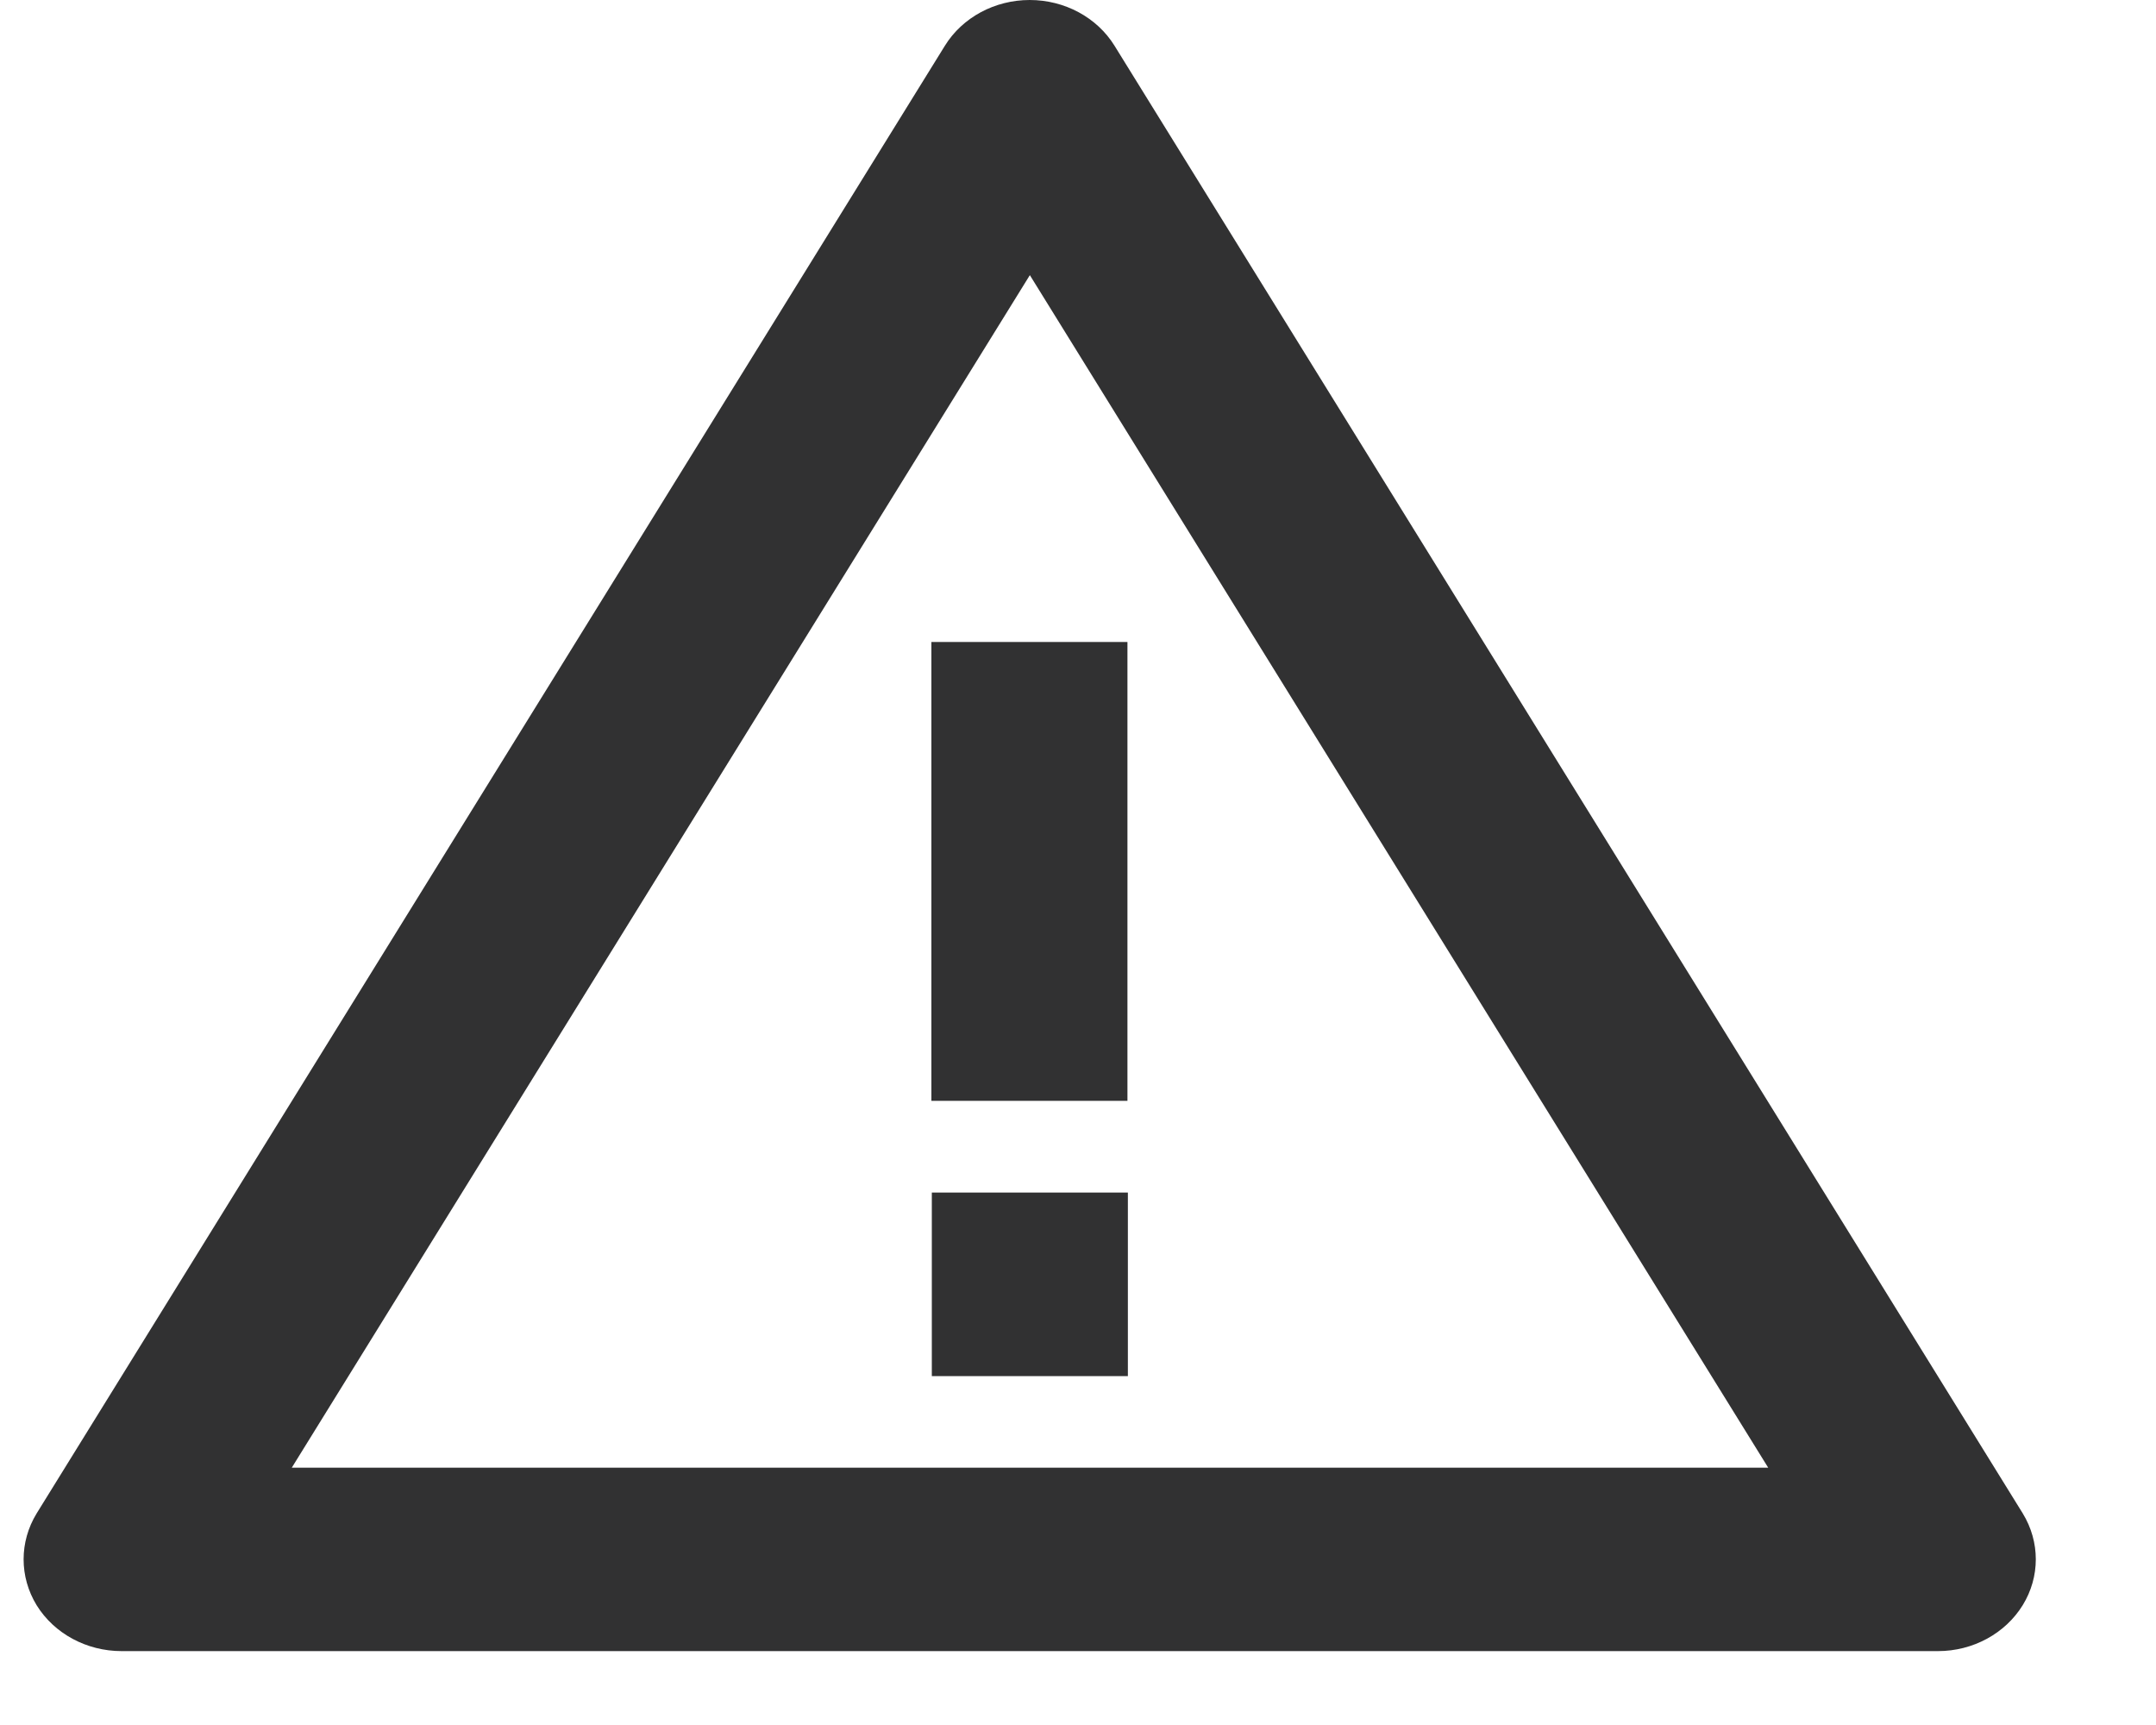 <svg width="15" height="12" viewBox="0 0 15 12" fill="none" xmlns="http://www.w3.org/2000/svg">
<path d="M13.483 11.486H0.846C0.602 11.486 0.377 11.364 0.255 11.167C0.134 10.969 0.134 10.726 0.255 10.528L6.574 0.318C6.696 0.121 6.921 0 7.164 0C7.407 0 7.632 0.121 7.754 0.318L14.073 10.528C14.194 10.726 14.194 10.969 14.073 11.166C13.951 11.364 13.726 11.486 13.483 11.486H13.483ZM7.165 1.914L2.03 10.21H12.302L7.165 1.914ZM7.844 7.658H6.48V4.466H7.844V7.658Z" fill="#313132"/>
<path d="M6.483 8.296H7.847V9.573H6.483V8.296Z" fill="#313132"/>
</svg>
